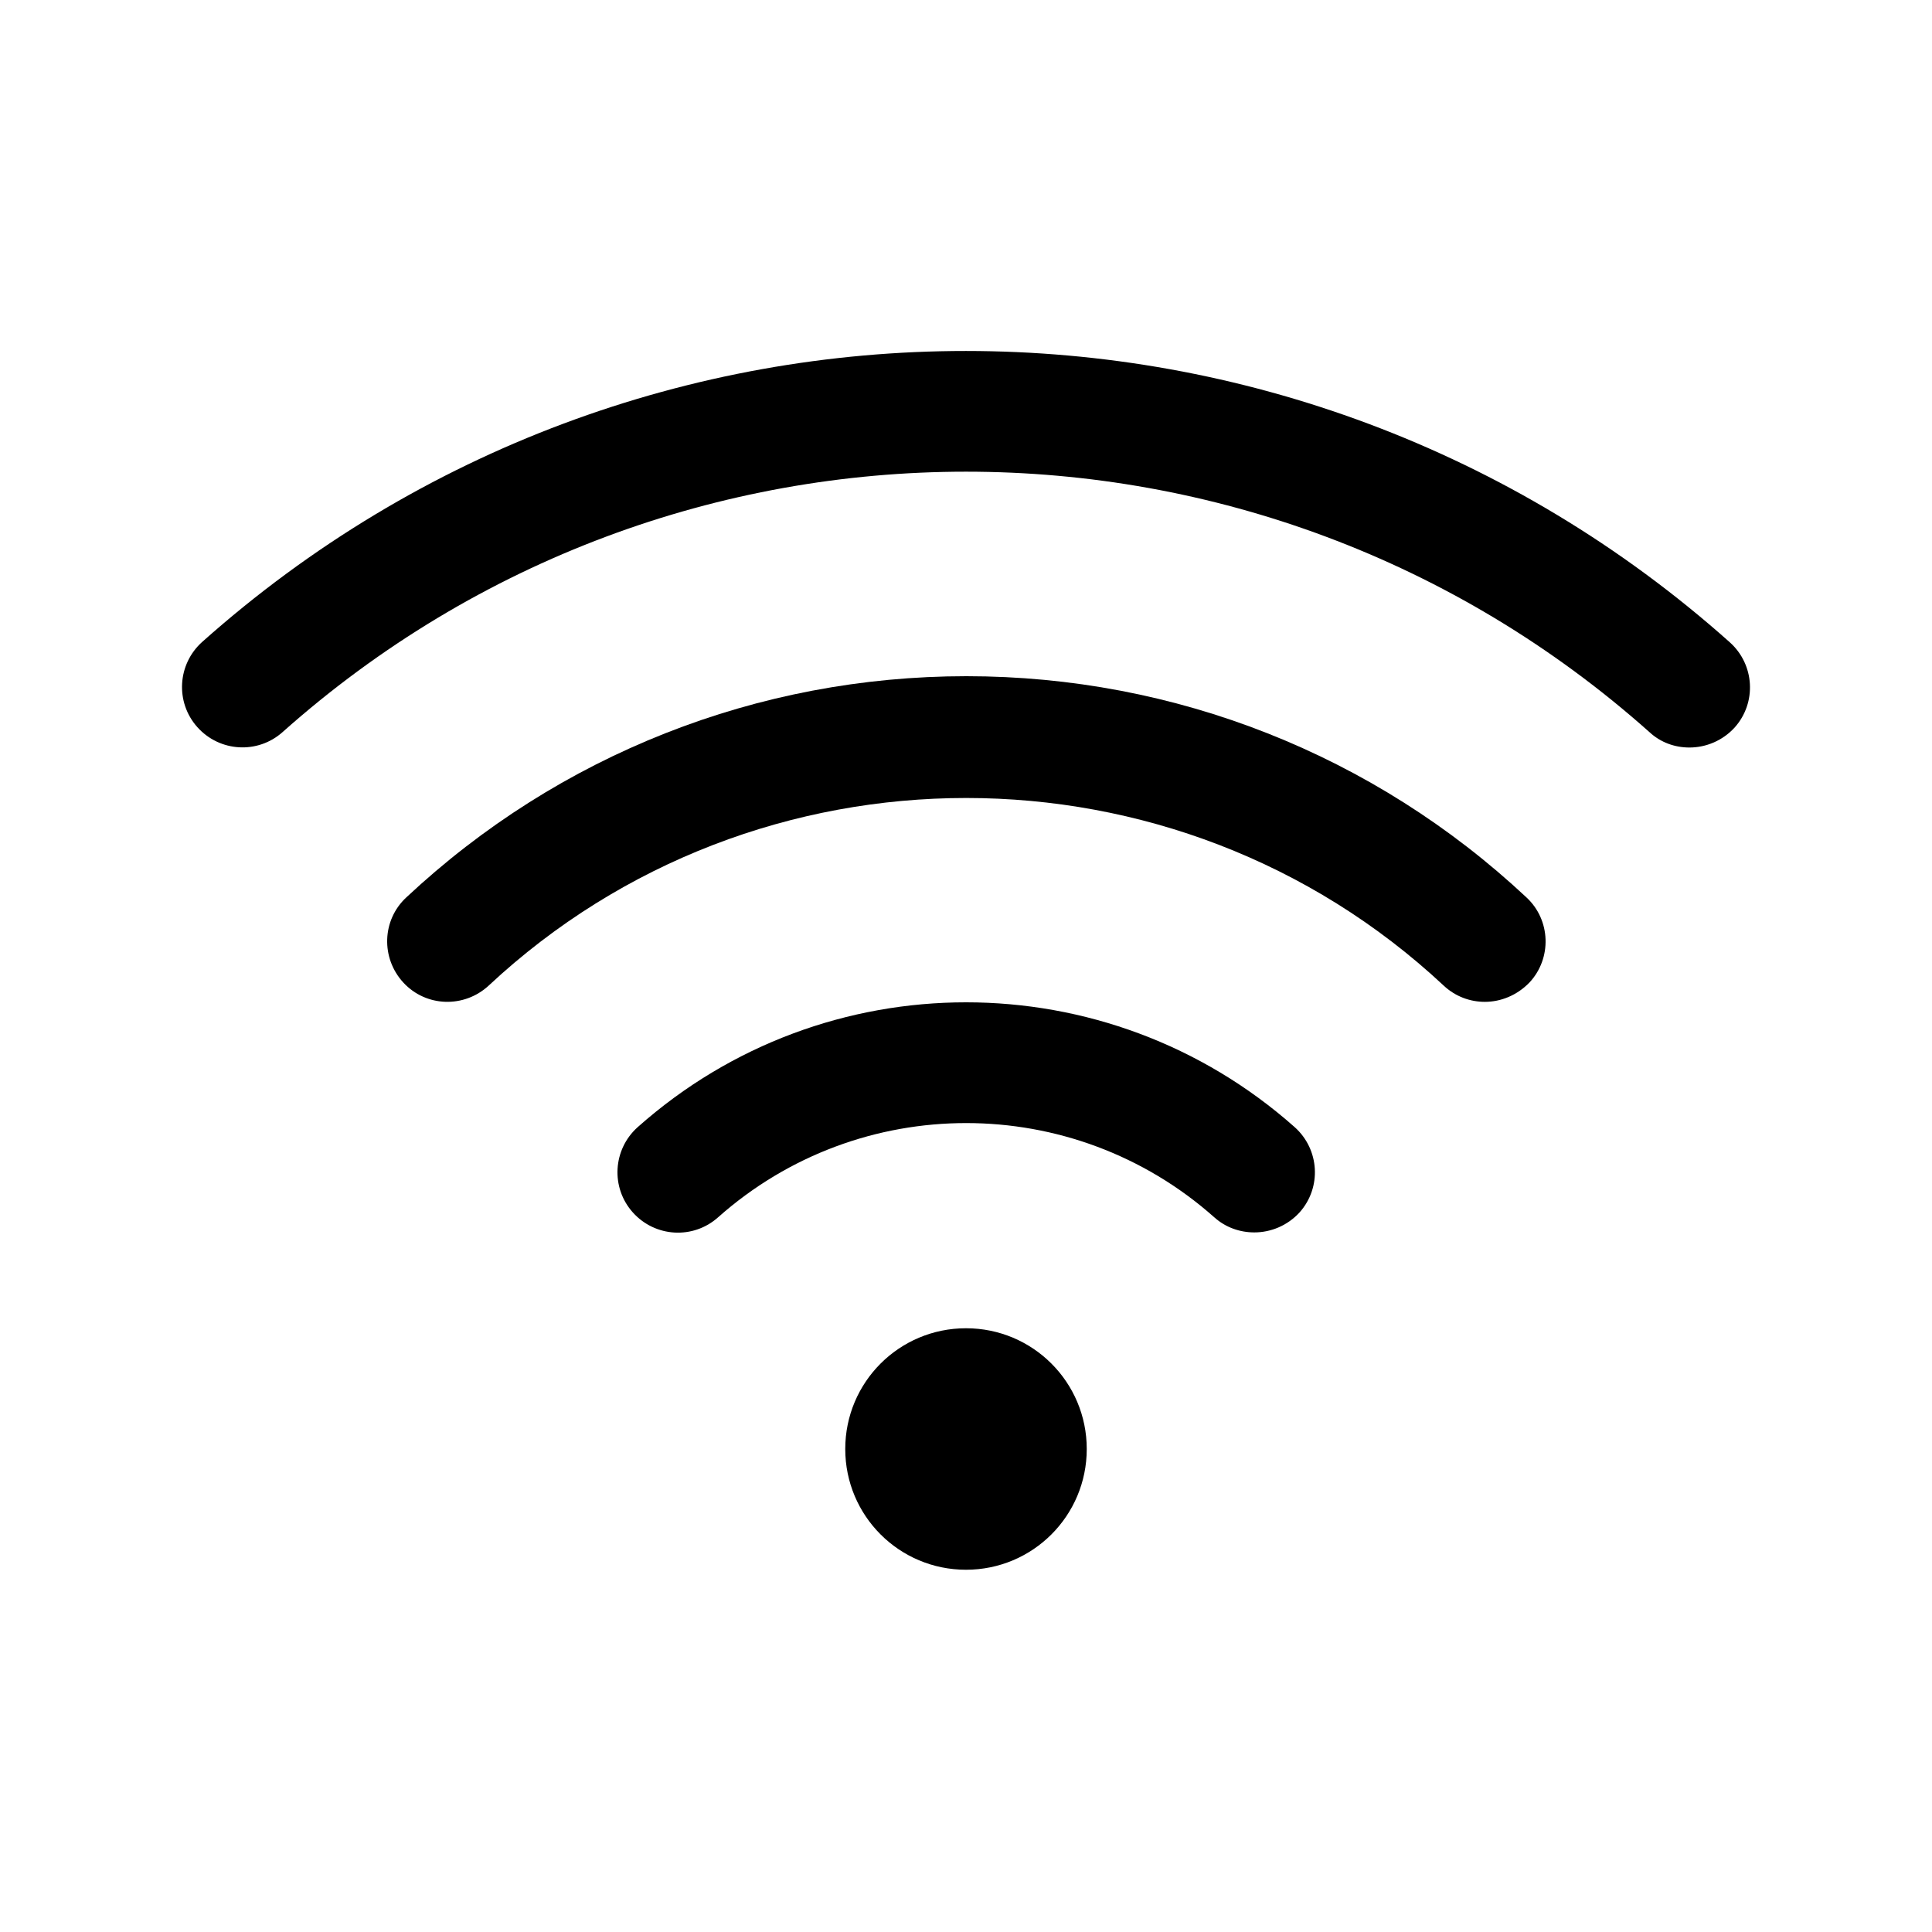 <?xml version="1.0" encoding="utf-8"?>
<!-- Generator: Adobe Illustrator 25.4.1, SVG Export Plug-In . SVG Version: 6.00 Build 0)  -->
<svg version="1.1" id="Calque_1" xmlns="http://www.w3.org/2000/svg" xmlns:xlink="http://www.w3.org/1999/xlink" x="0px" y="0px"
	 viewBox="0 0 512 512" style="enable-background:new 0 0 512 512;" xml:space="preserve">
<path d="M332.4,326.6c-3.8,0-7.6-1.3-10.6-4c-37.5-33.3-94-33.3-131.5,0c-6.6,5.9-16.7,5.3-22.6-1.3c-5.9-6.6-5.3-16.7,1.3-22.6
	c49.6-44.1,124.4-44.1,174.1,0c6.6,5.9,7.2,16,1.3,22.6C341.2,324.8,336.8,326.6,332.4,326.6z"/>
<path d="M393.5,265.5c-3.9,0-7.8-1.4-10.9-4.3c-71-66.3-182.1-66.3-253.1,0c-6.5,6-16.6,5.7-22.6-0.8c-6-6.5-5.7-16.6,0.8-22.6
	c40.4-37.8,93.1-58.6,148.4-58.6c55.3,0,108,20.8,148.4,58.6c6.5,6,6.8,16.2,0.8,22.6C402,263.8,397.7,265.5,393.5,265.5z"/>
<path d="M447.7,198.1c-3.8,0-7.6-1.3-10.6-4.1C333.8,102,178.2,102,74.9,194c-6.6,5.9-16.7,5.3-22.6-1.3c-5.9-6.6-5.3-16.7,1.3-22.6
	C169,67.3,343,67.3,458.4,170.2c6.6,5.9,7.2,16,1.3,22.6C456.5,196.3,452.1,198.1,447.7,198.1z"/>
<path d="M256,416c-17.7,0-32-14.3-32-32s14.3-32,32-32s32,14.3,32,32S273.7,416,256,416z"/>
</svg>
